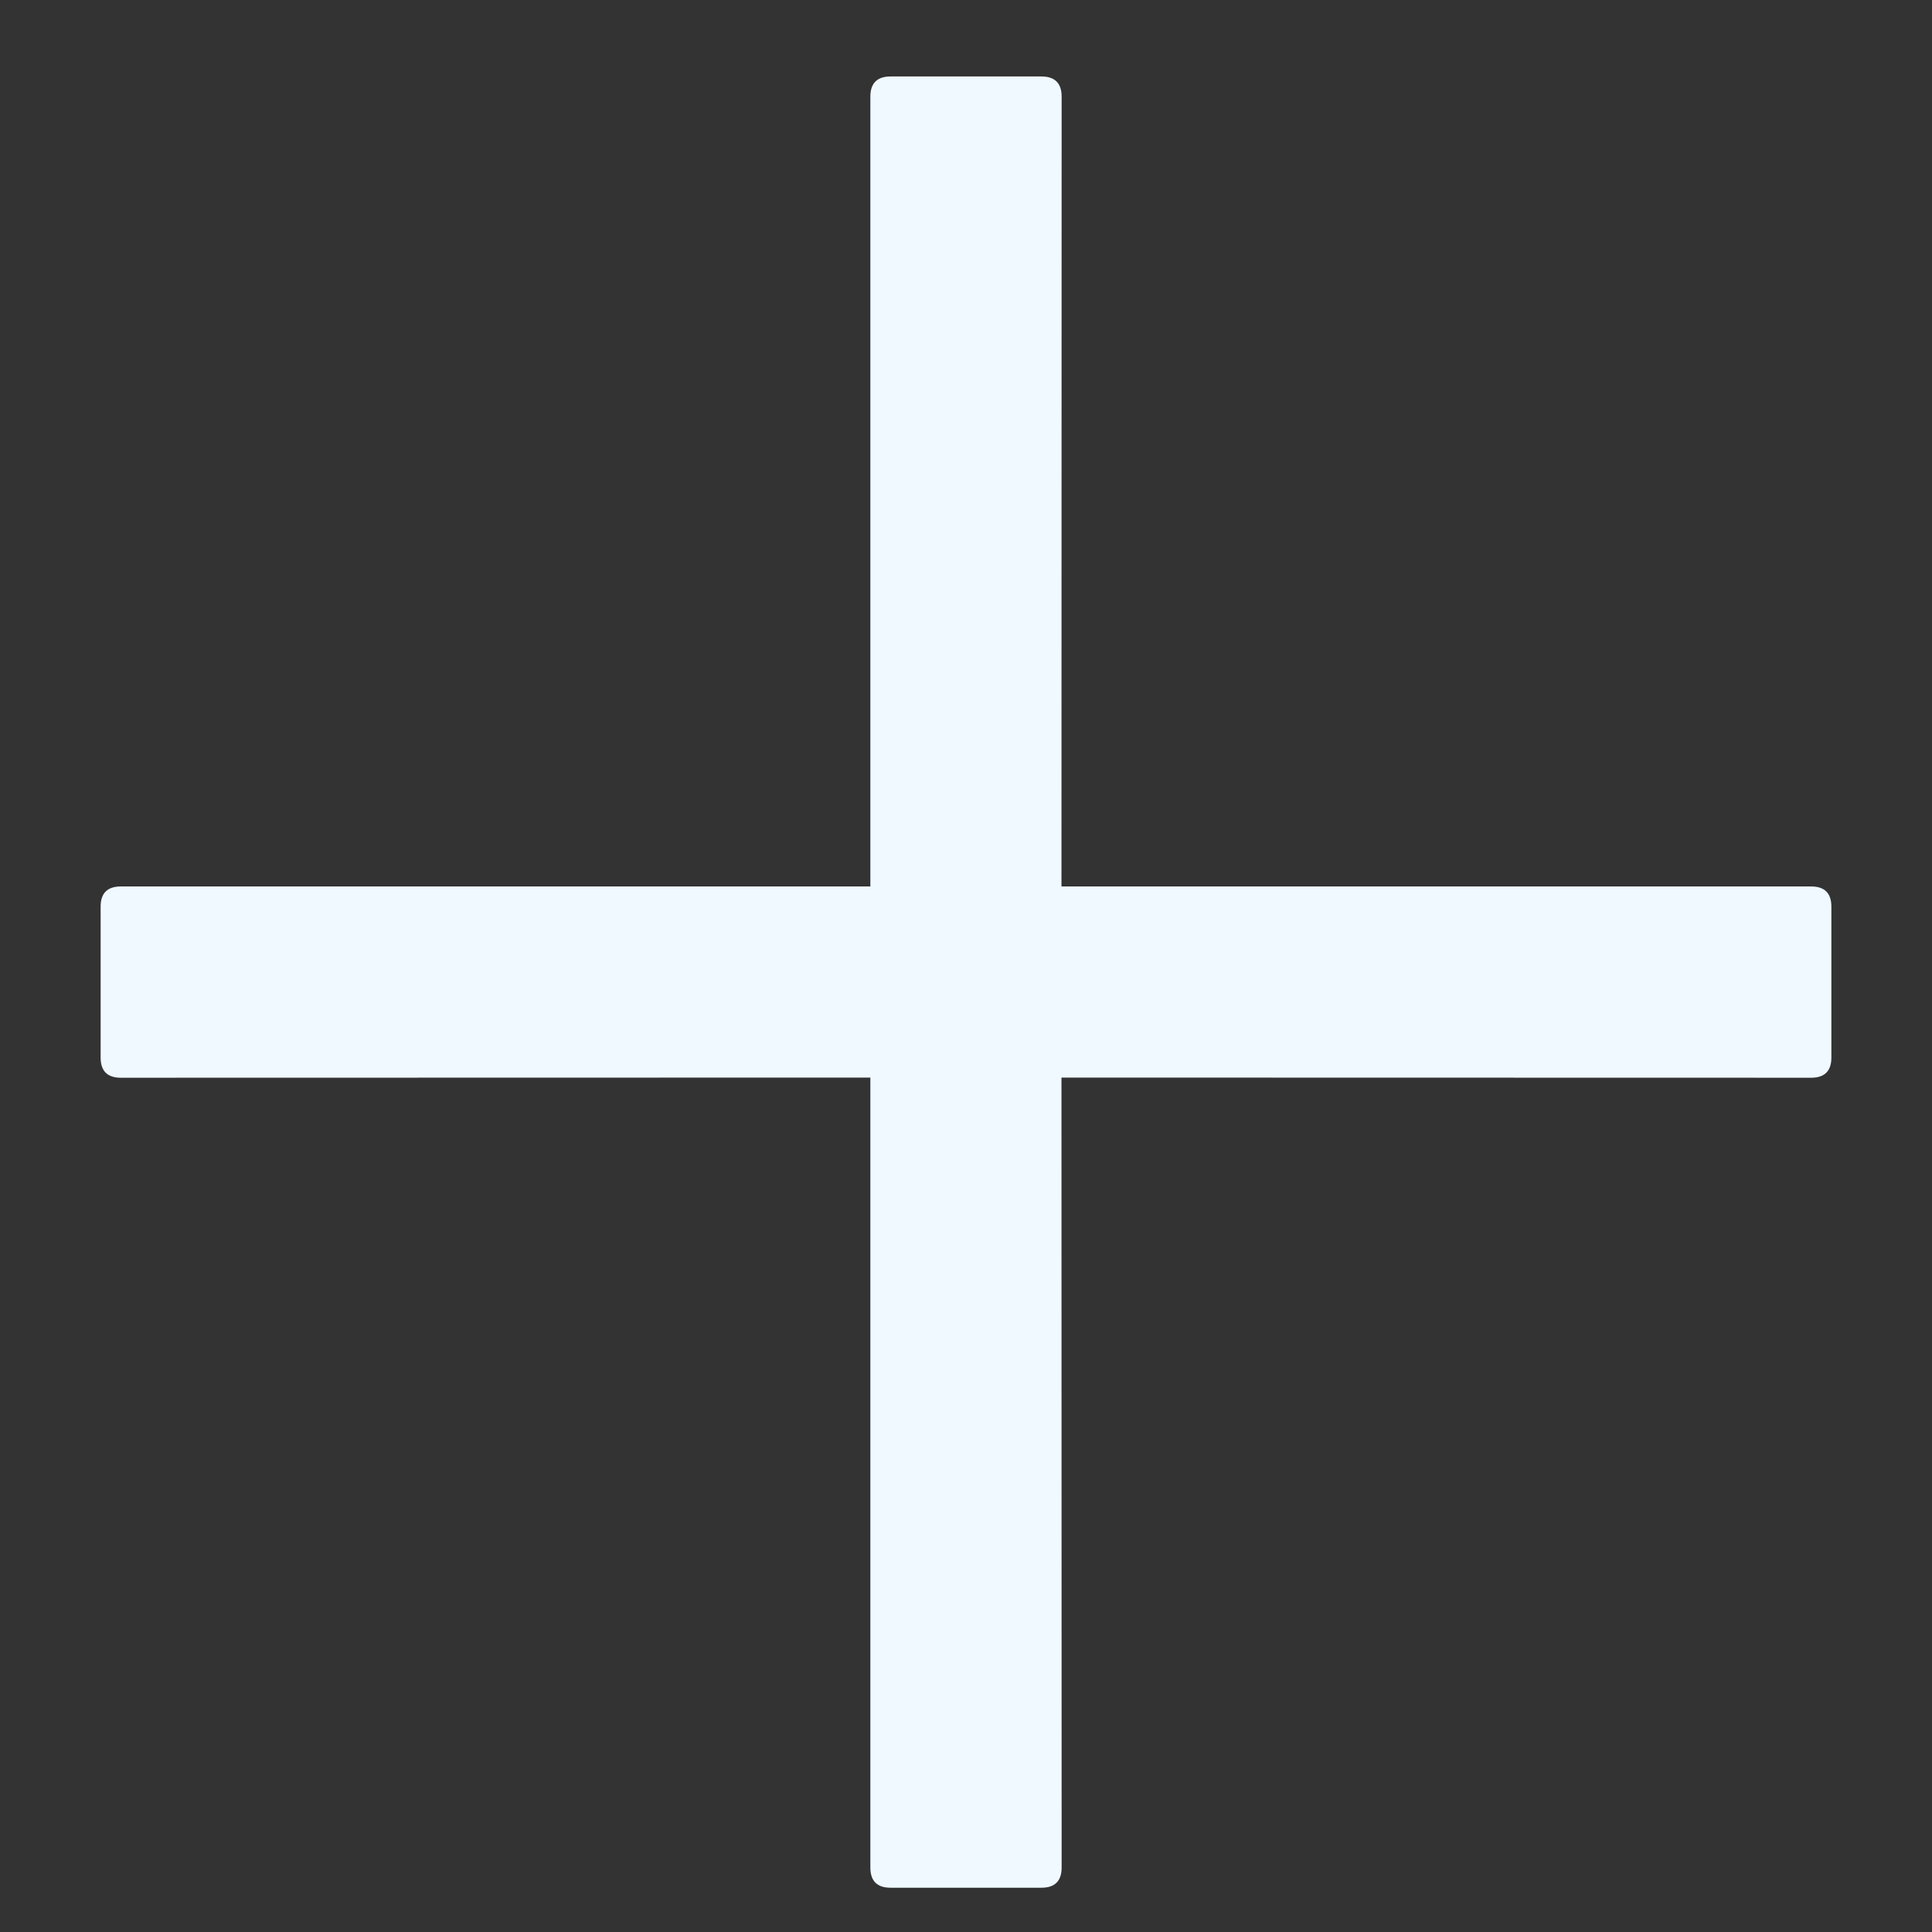 <?xml version="1.0" encoding="UTF-8"?>
<svg width="12px" height="12px" viewBox="0 0 12 12" version="1.1" xmlns="http://www.w3.org/2000/svg" xmlns:xlink="http://www.w3.org/1999/xlink">
    <rect x="0" y="0" width="12" height="12" fill="#333333" stroke="none"/>
    <title>icon/记录备份</title>
    <g id="二期" stroke="none" stroke-width="1" fill="none" fill-rule="evenodd">
        <g id="硬件管理-产品管理" transform="translate(-192, -260)">
            <g id="编组-6" transform="translate(24, 199.861)">
                <g id="icon/记录备份" transform="translate(166, 58.239)">
                    <rect id="矩形" fill="#000000" fill-rule="nonzero" opacity="0" x="0" y="0" width="16" height="16"></rect>
                    <path d="M8.469,2.375 C8.552,2.375 8.594,2.417 8.594,2.5 L8.593,7.406 L13.25,7.406 C13.333,7.406 13.375,7.448 13.375,7.531 L13.375,8.469 C13.375,8.552 13.333,8.594 13.25,8.594 L8.593,8.593 L8.594,13.5 C8.594,13.583 8.552,13.625 8.469,13.625 L7.531,13.625 C7.448,13.625 7.406,13.583 7.406,13.5 L7.406,8.593 L2.75,8.594 C2.667,8.594 2.625,8.552 2.625,8.469 L2.625,7.531 C2.625,7.448 2.667,7.406 2.75,7.406 L7.406,7.406 L7.406,2.5 C7.406,2.417 7.448,2.375 7.531,2.375 L8.469,2.375 Z" id="形状" fill="#F0F9FF"></path>
                </g>
            </g>
        </g>
    </g>
</svg>